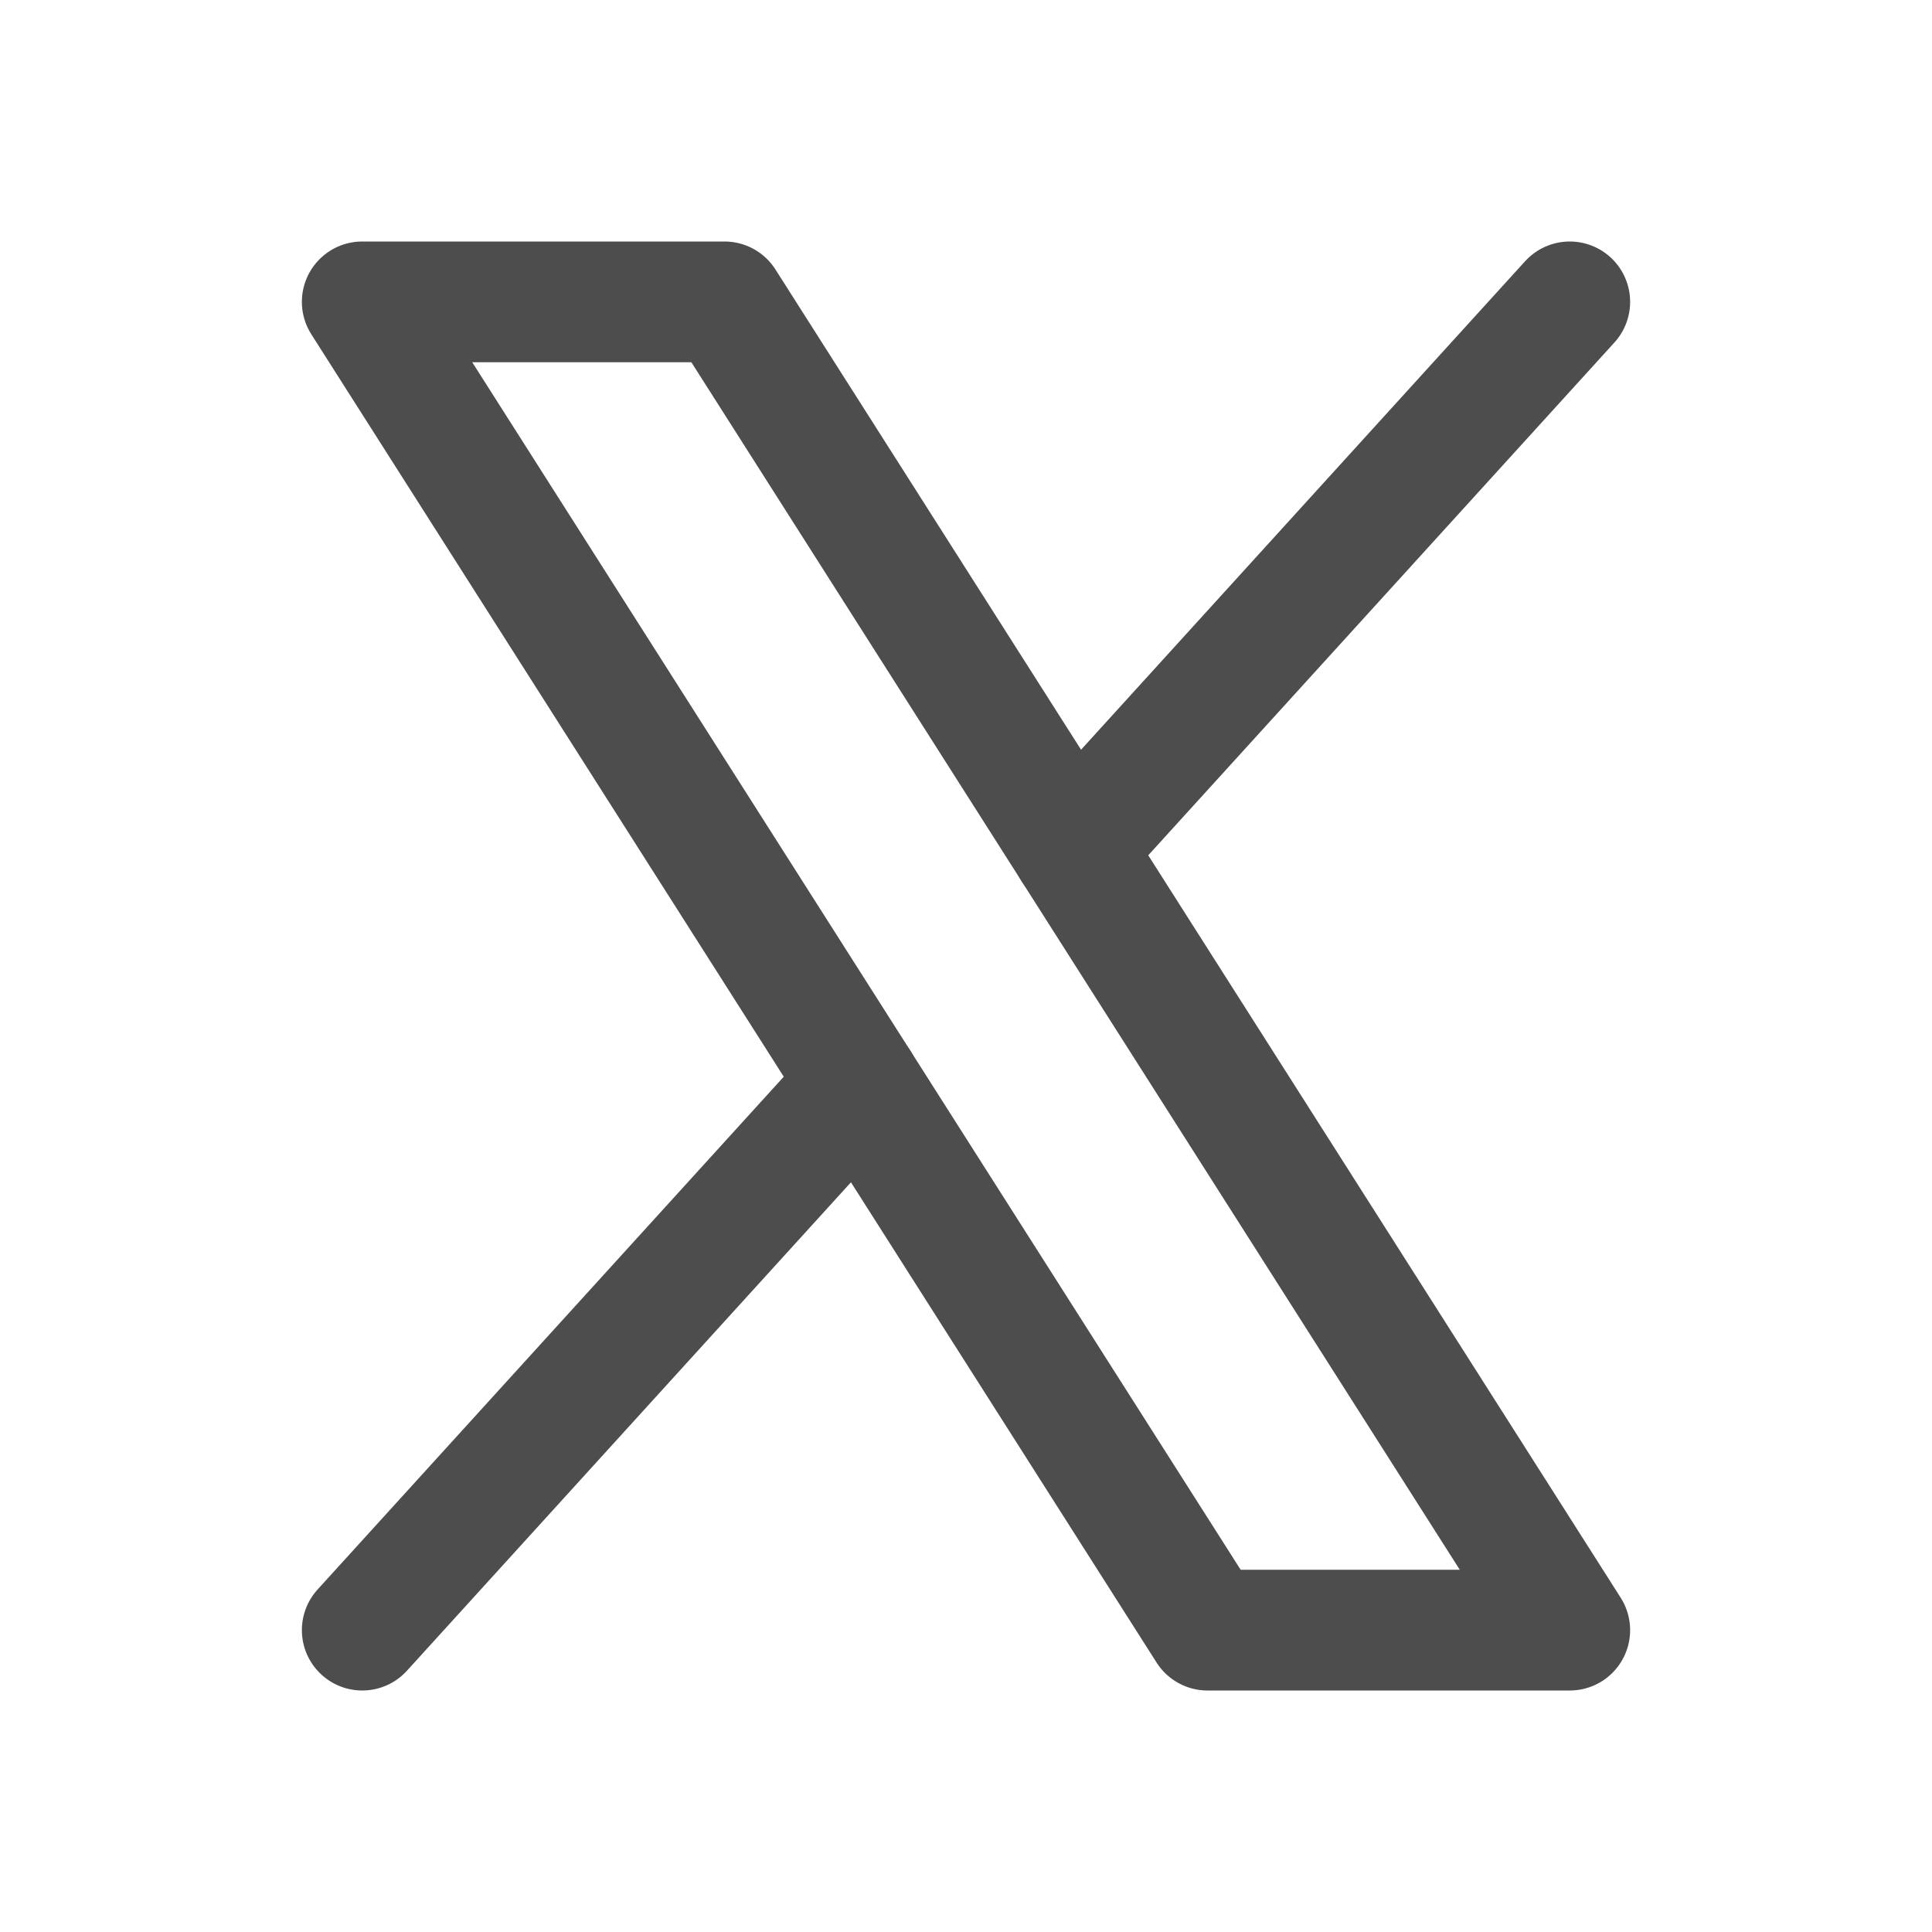 <svg xmlns="http://www.w3.org/2000/svg" viewBox="0 0 256 256"><rect width="256" height="256" fill="none"/><polygon points="48 40 96 40 208 216 160 216 48 40" fill="none" stroke="rgb(77, 77, 77)" stroke-linecap="round" stroke-linejoin="round" stroke-width="16"/><line x1="113.88" y1="143.53" x2="48" y2="216" fill="none" stroke="rgb(77, 77, 77)" stroke-linecap="round" stroke-linejoin="round" stroke-width="16"/><line x1="208" y1="40" x2="142.12" y2="112.47" fill="none" stroke="rgb(77, 77, 77)" stroke-linecap="round" stroke-linejoin="round" stroke-width="16"/></svg>